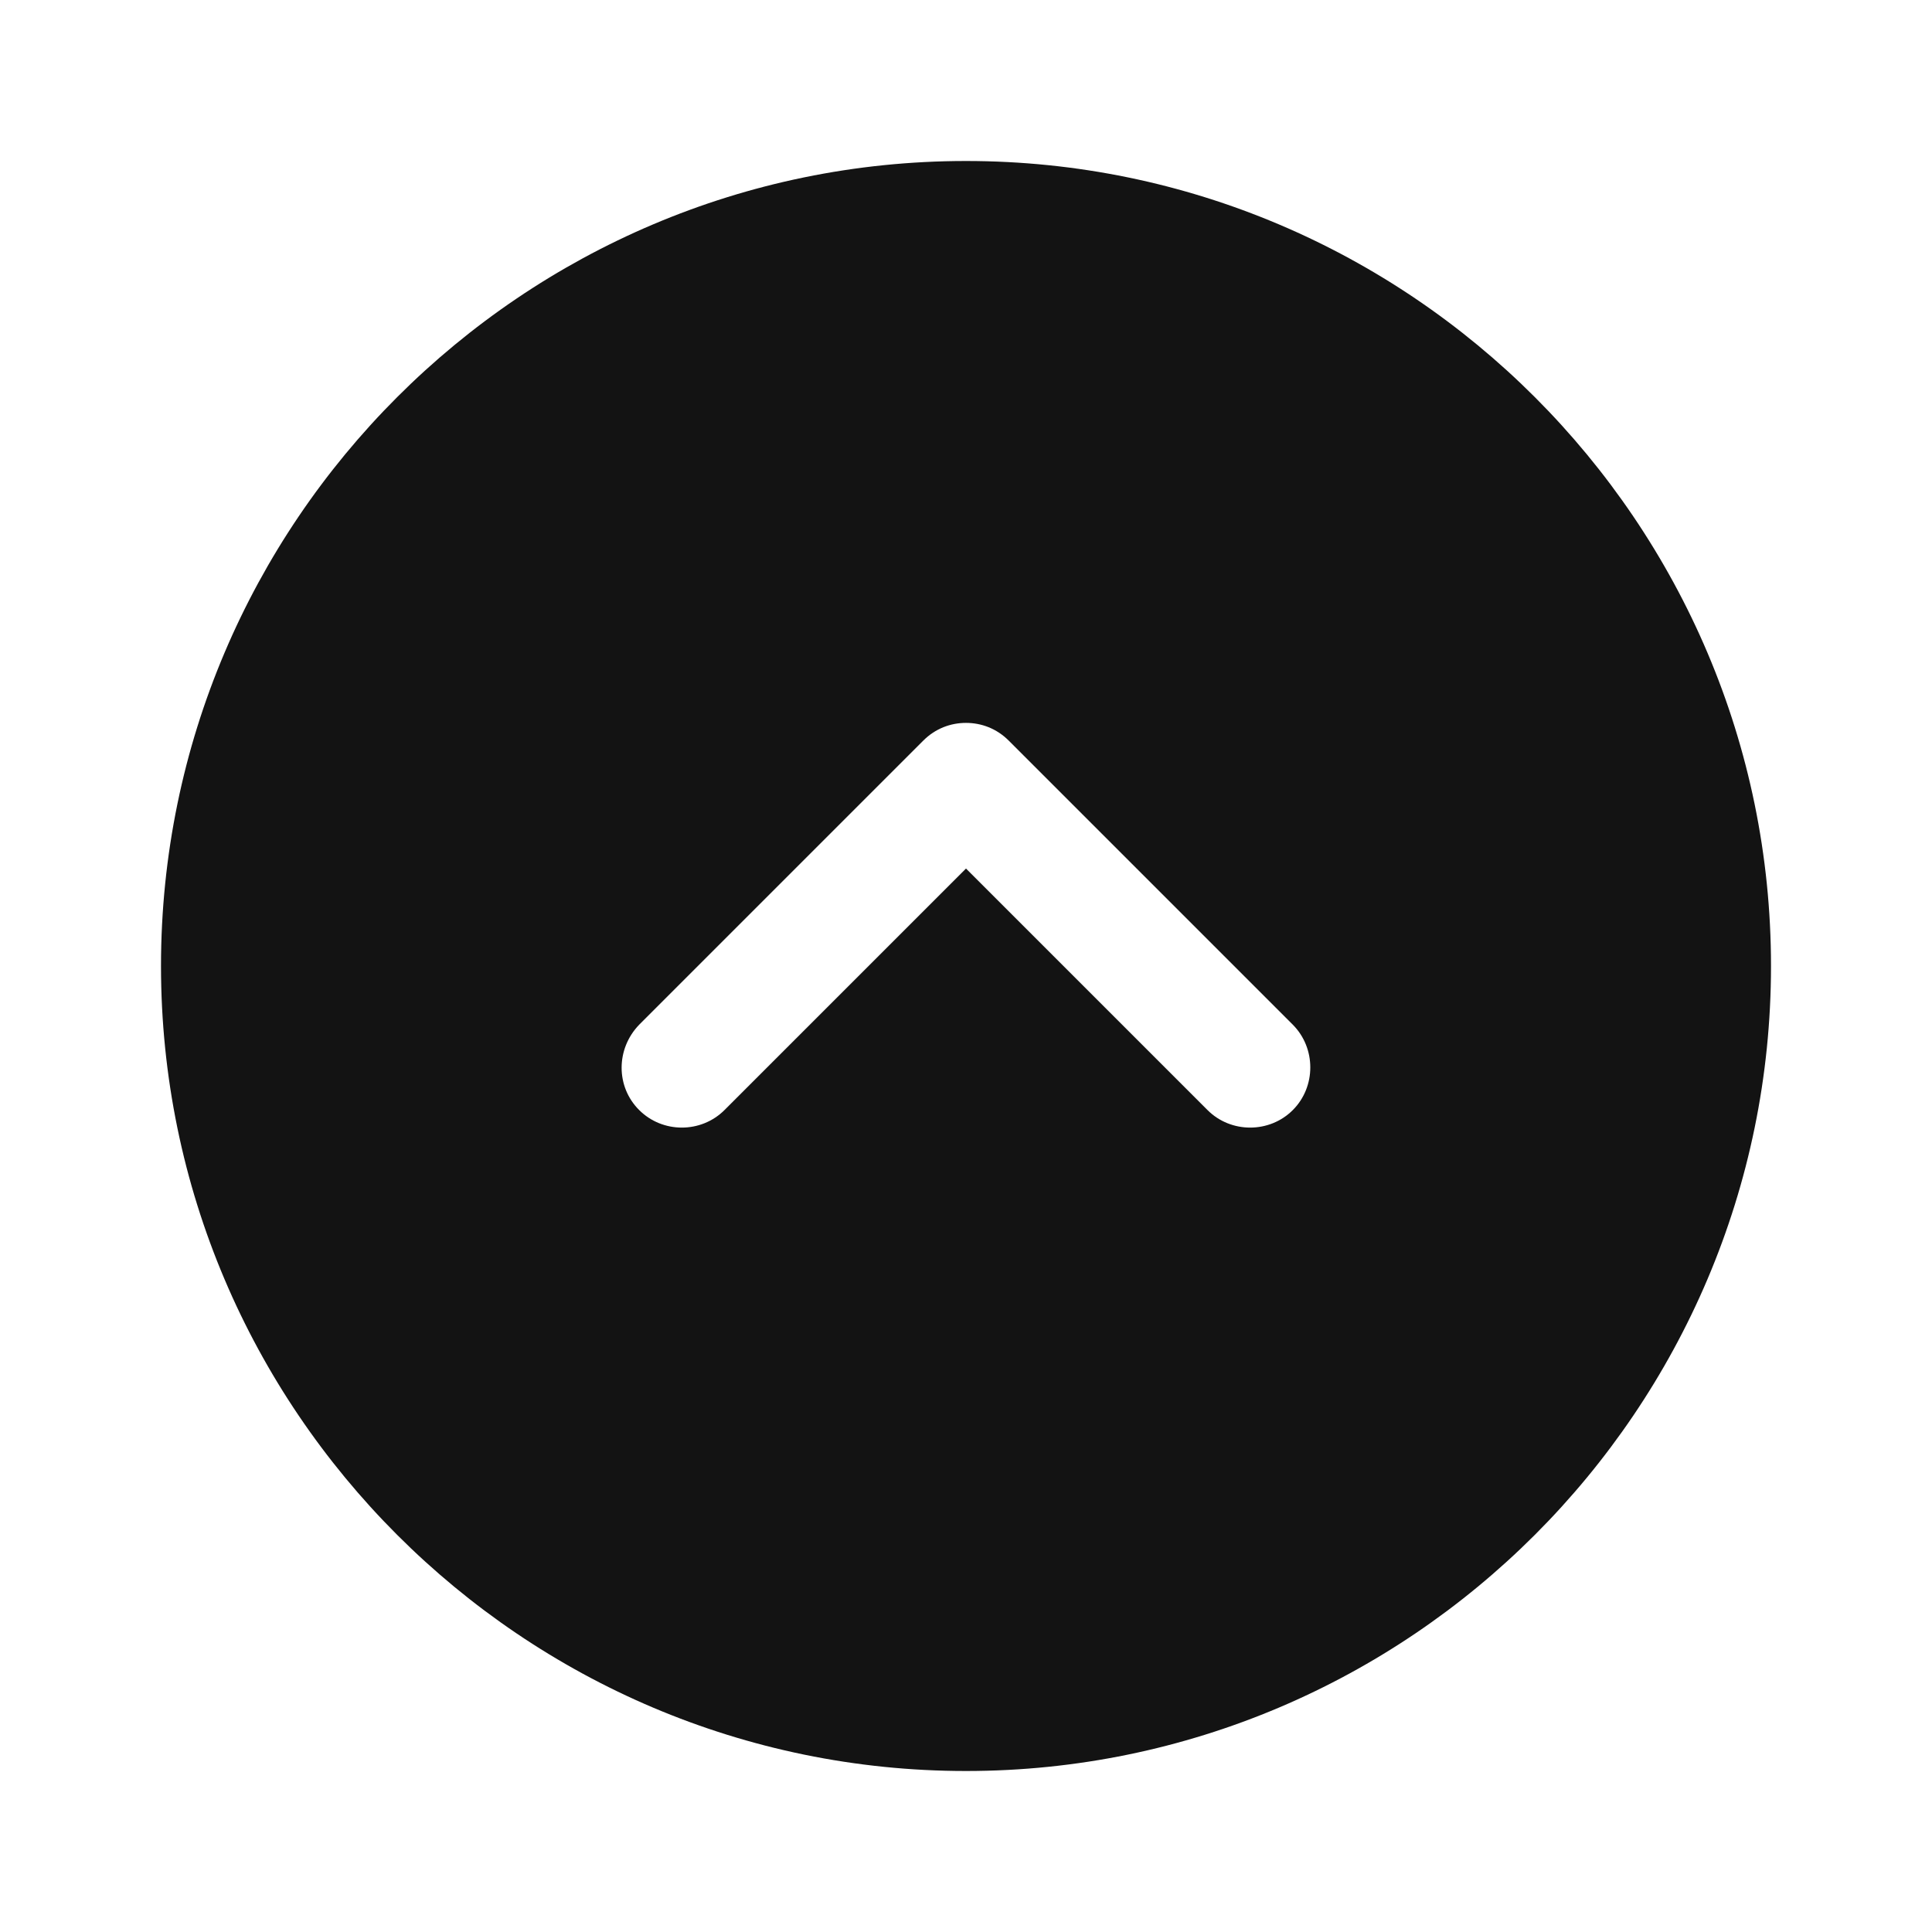 <svg width="18" height="18" viewBox="0 0 18 18" fill="none" xmlns="http://www.w3.org/2000/svg">
<path d="M9 16.5C13.133 16.5 16.5 13.133 16.5 9C16.5 4.867 13.133 1.5 9 1.5C4.867 1.5 1.5 4.867 1.5 9C1.5 13.133 4.867 16.5 9 16.5ZM5.955 9.547L8.602 6.9C8.715 6.787 8.857 6.735 9 6.735C9.143 6.735 9.285 6.787 9.398 6.9L12.045 9.547C12.262 9.765 12.262 10.125 12.045 10.342C11.828 10.56 11.467 10.56 11.25 10.342L9 8.092L6.75 10.342C6.532 10.56 6.173 10.56 5.955 10.342C5.737 10.125 5.737 9.773 5.955 9.547Z" fill="#131313"/>
</svg>
